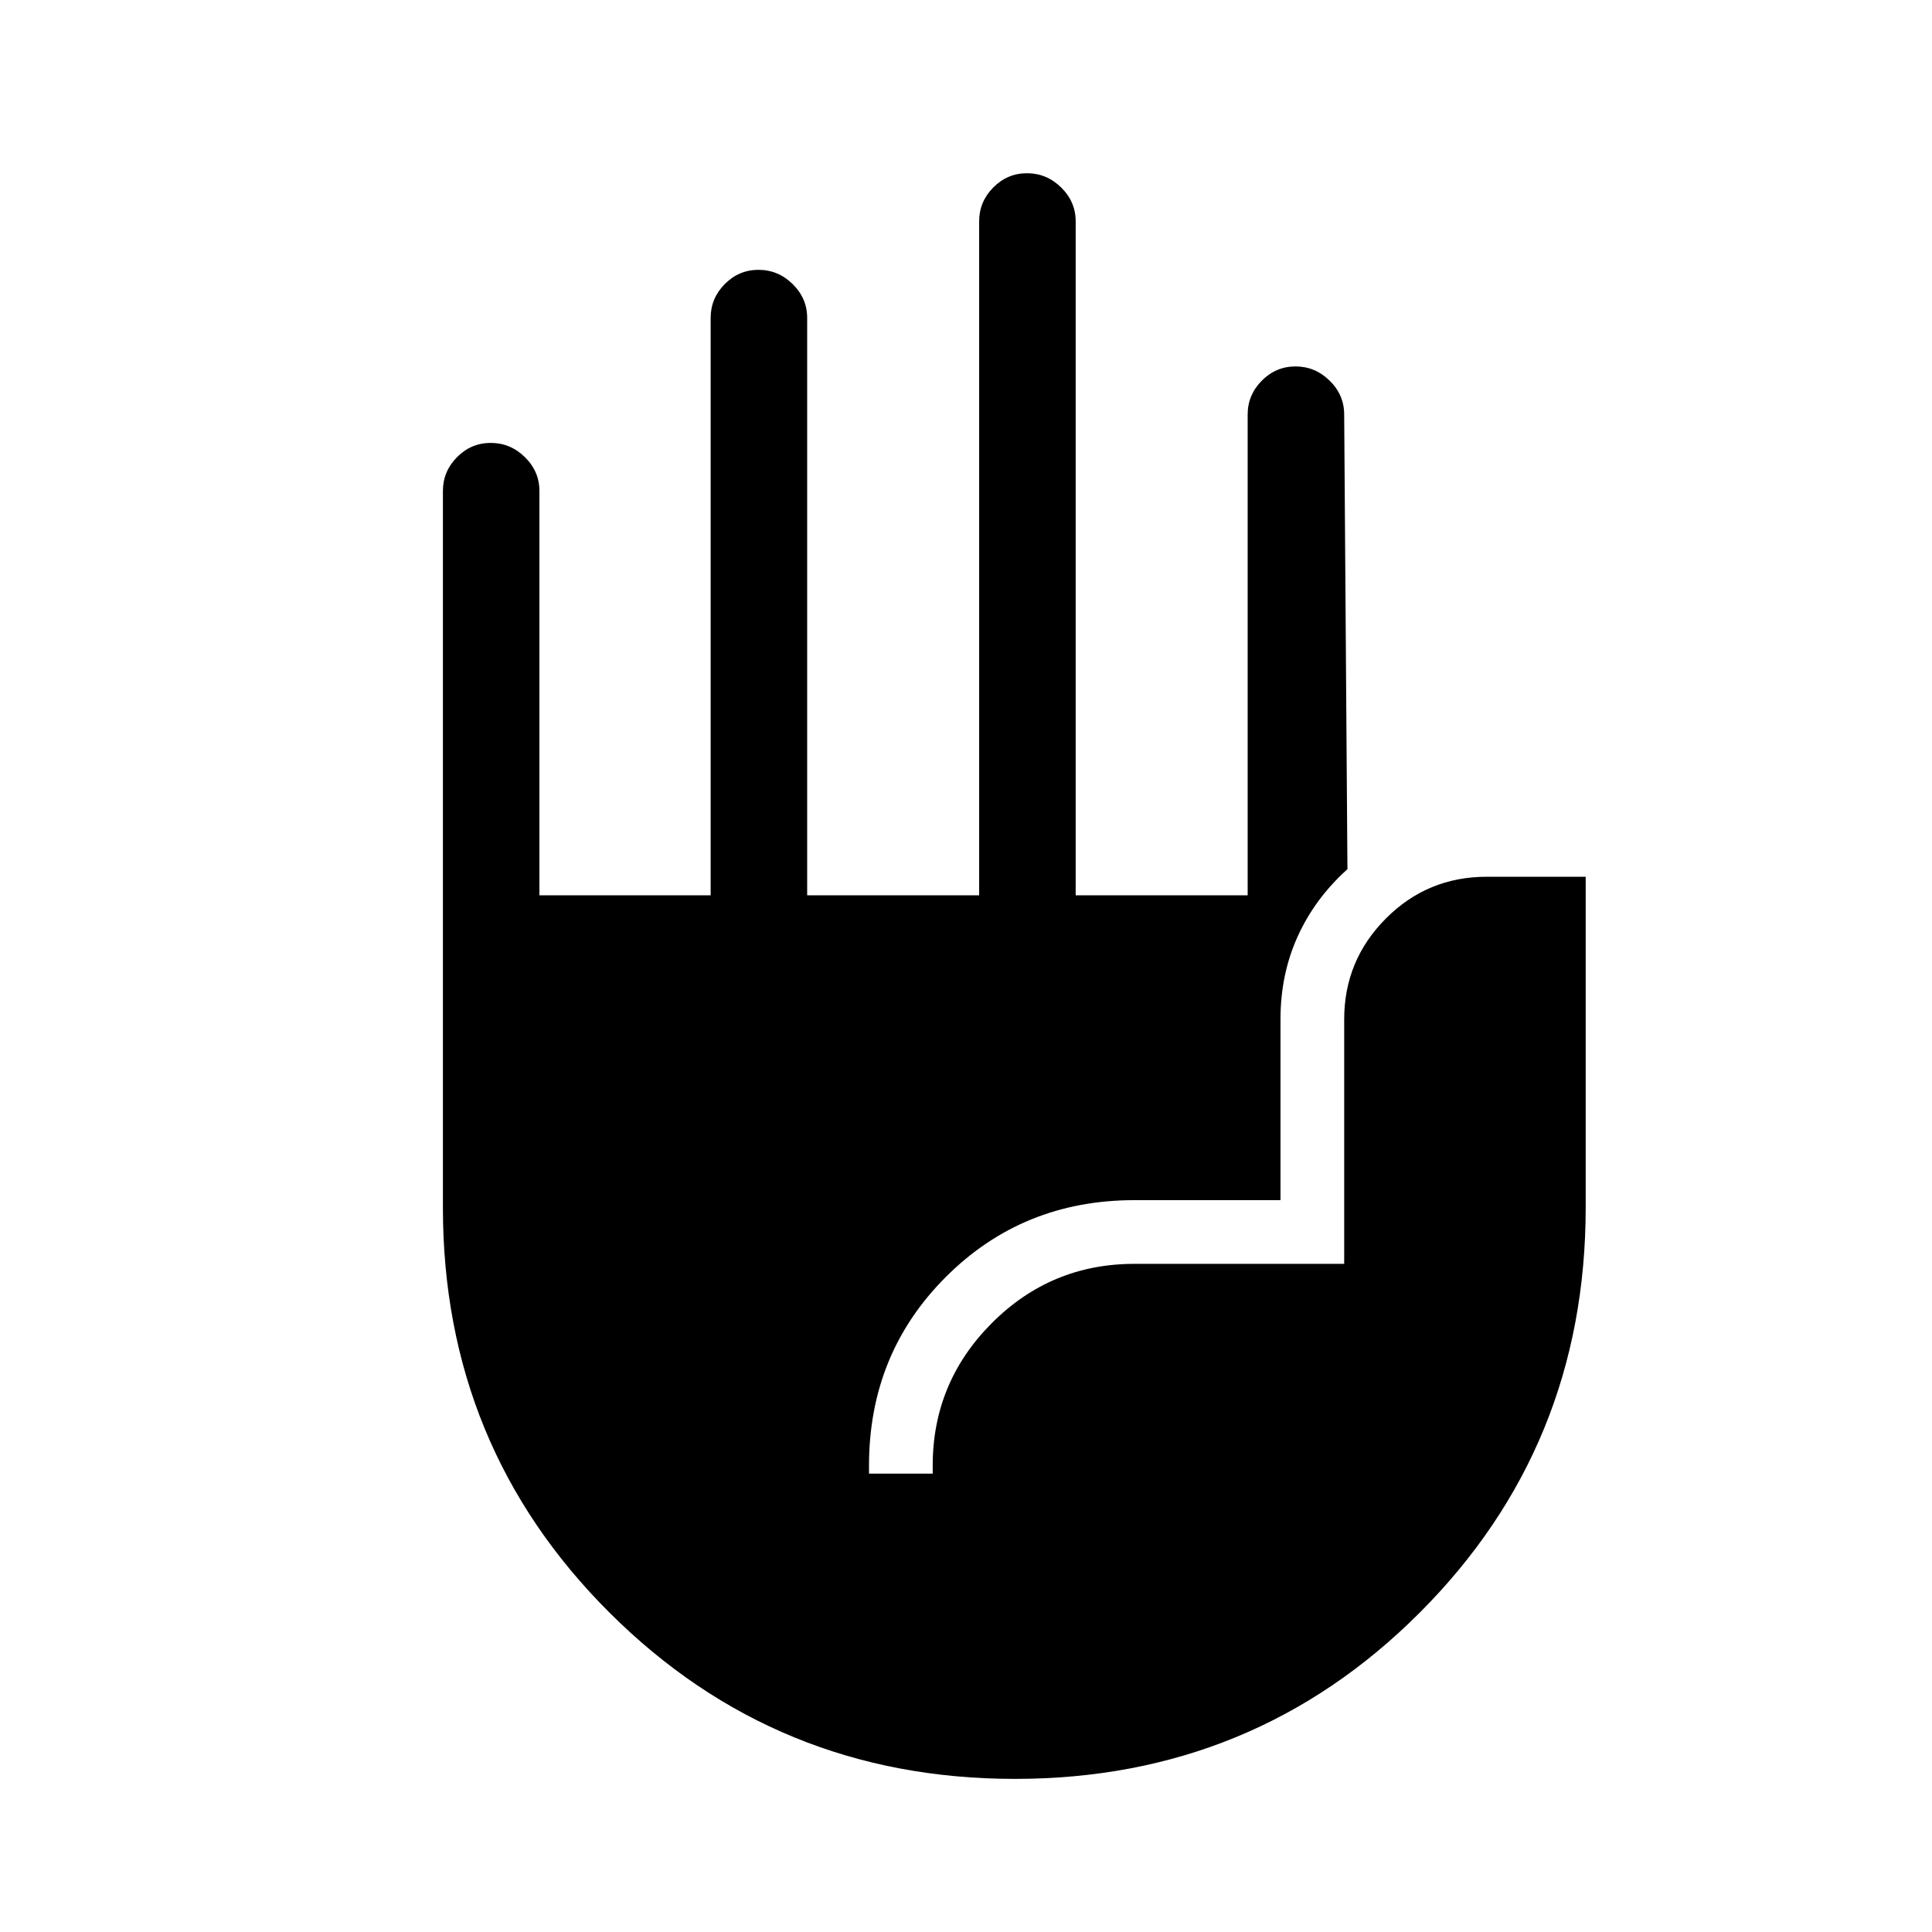 <svg xmlns="http://www.w3.org/2000/svg" height="20" viewBox="0 -960 960 960" width="20"><path d="M504.32-76.08q-118.63 0-201.43-82.58-82.81-82.58-82.81-201.34v-356.04q0-9.71 7.01-16.8 7.02-7.08 16.77-7.08 9.76 0 16.97 7.08 7.21 7.09 7.21 16.8v200.93h85.08v-286.93q0-9.71 7.01-16.8 7.01-7.08 16.77-7.08 9.75 0 16.97 7.08 7.21 7.09 7.21 16.8v286.93h85.46v-334.93q0-9.71 7.01-16.8 7.02-7.08 16.77-7.08 9.76 0 16.97 7.08 7.21 7.09 7.21 16.8v334.93h85.46v-238.93q0-9.71 7.02-16.8 7.01-7.08 16.76-7.08 9.76 0 16.97 7.08 7.21 7.09 7.21 16.8l1.62 225.93q-16.13 14.51-24.7 33.37-8.57 18.85-8.57 41.24v89.85h-72.58q-55.54 0-93.71 38.17-38.17 38.17-38.17 93.71v4h31.65v-4q0-41.34 29.38-70.79Q522.21-332 563.69-332h104.23v-121.5q0-29.28 20.69-50.07 20.68-20.78 50.16-20.78h49.15V-360q0 118.76-82.49 201.34T504.32-76.08Z"/></svg>